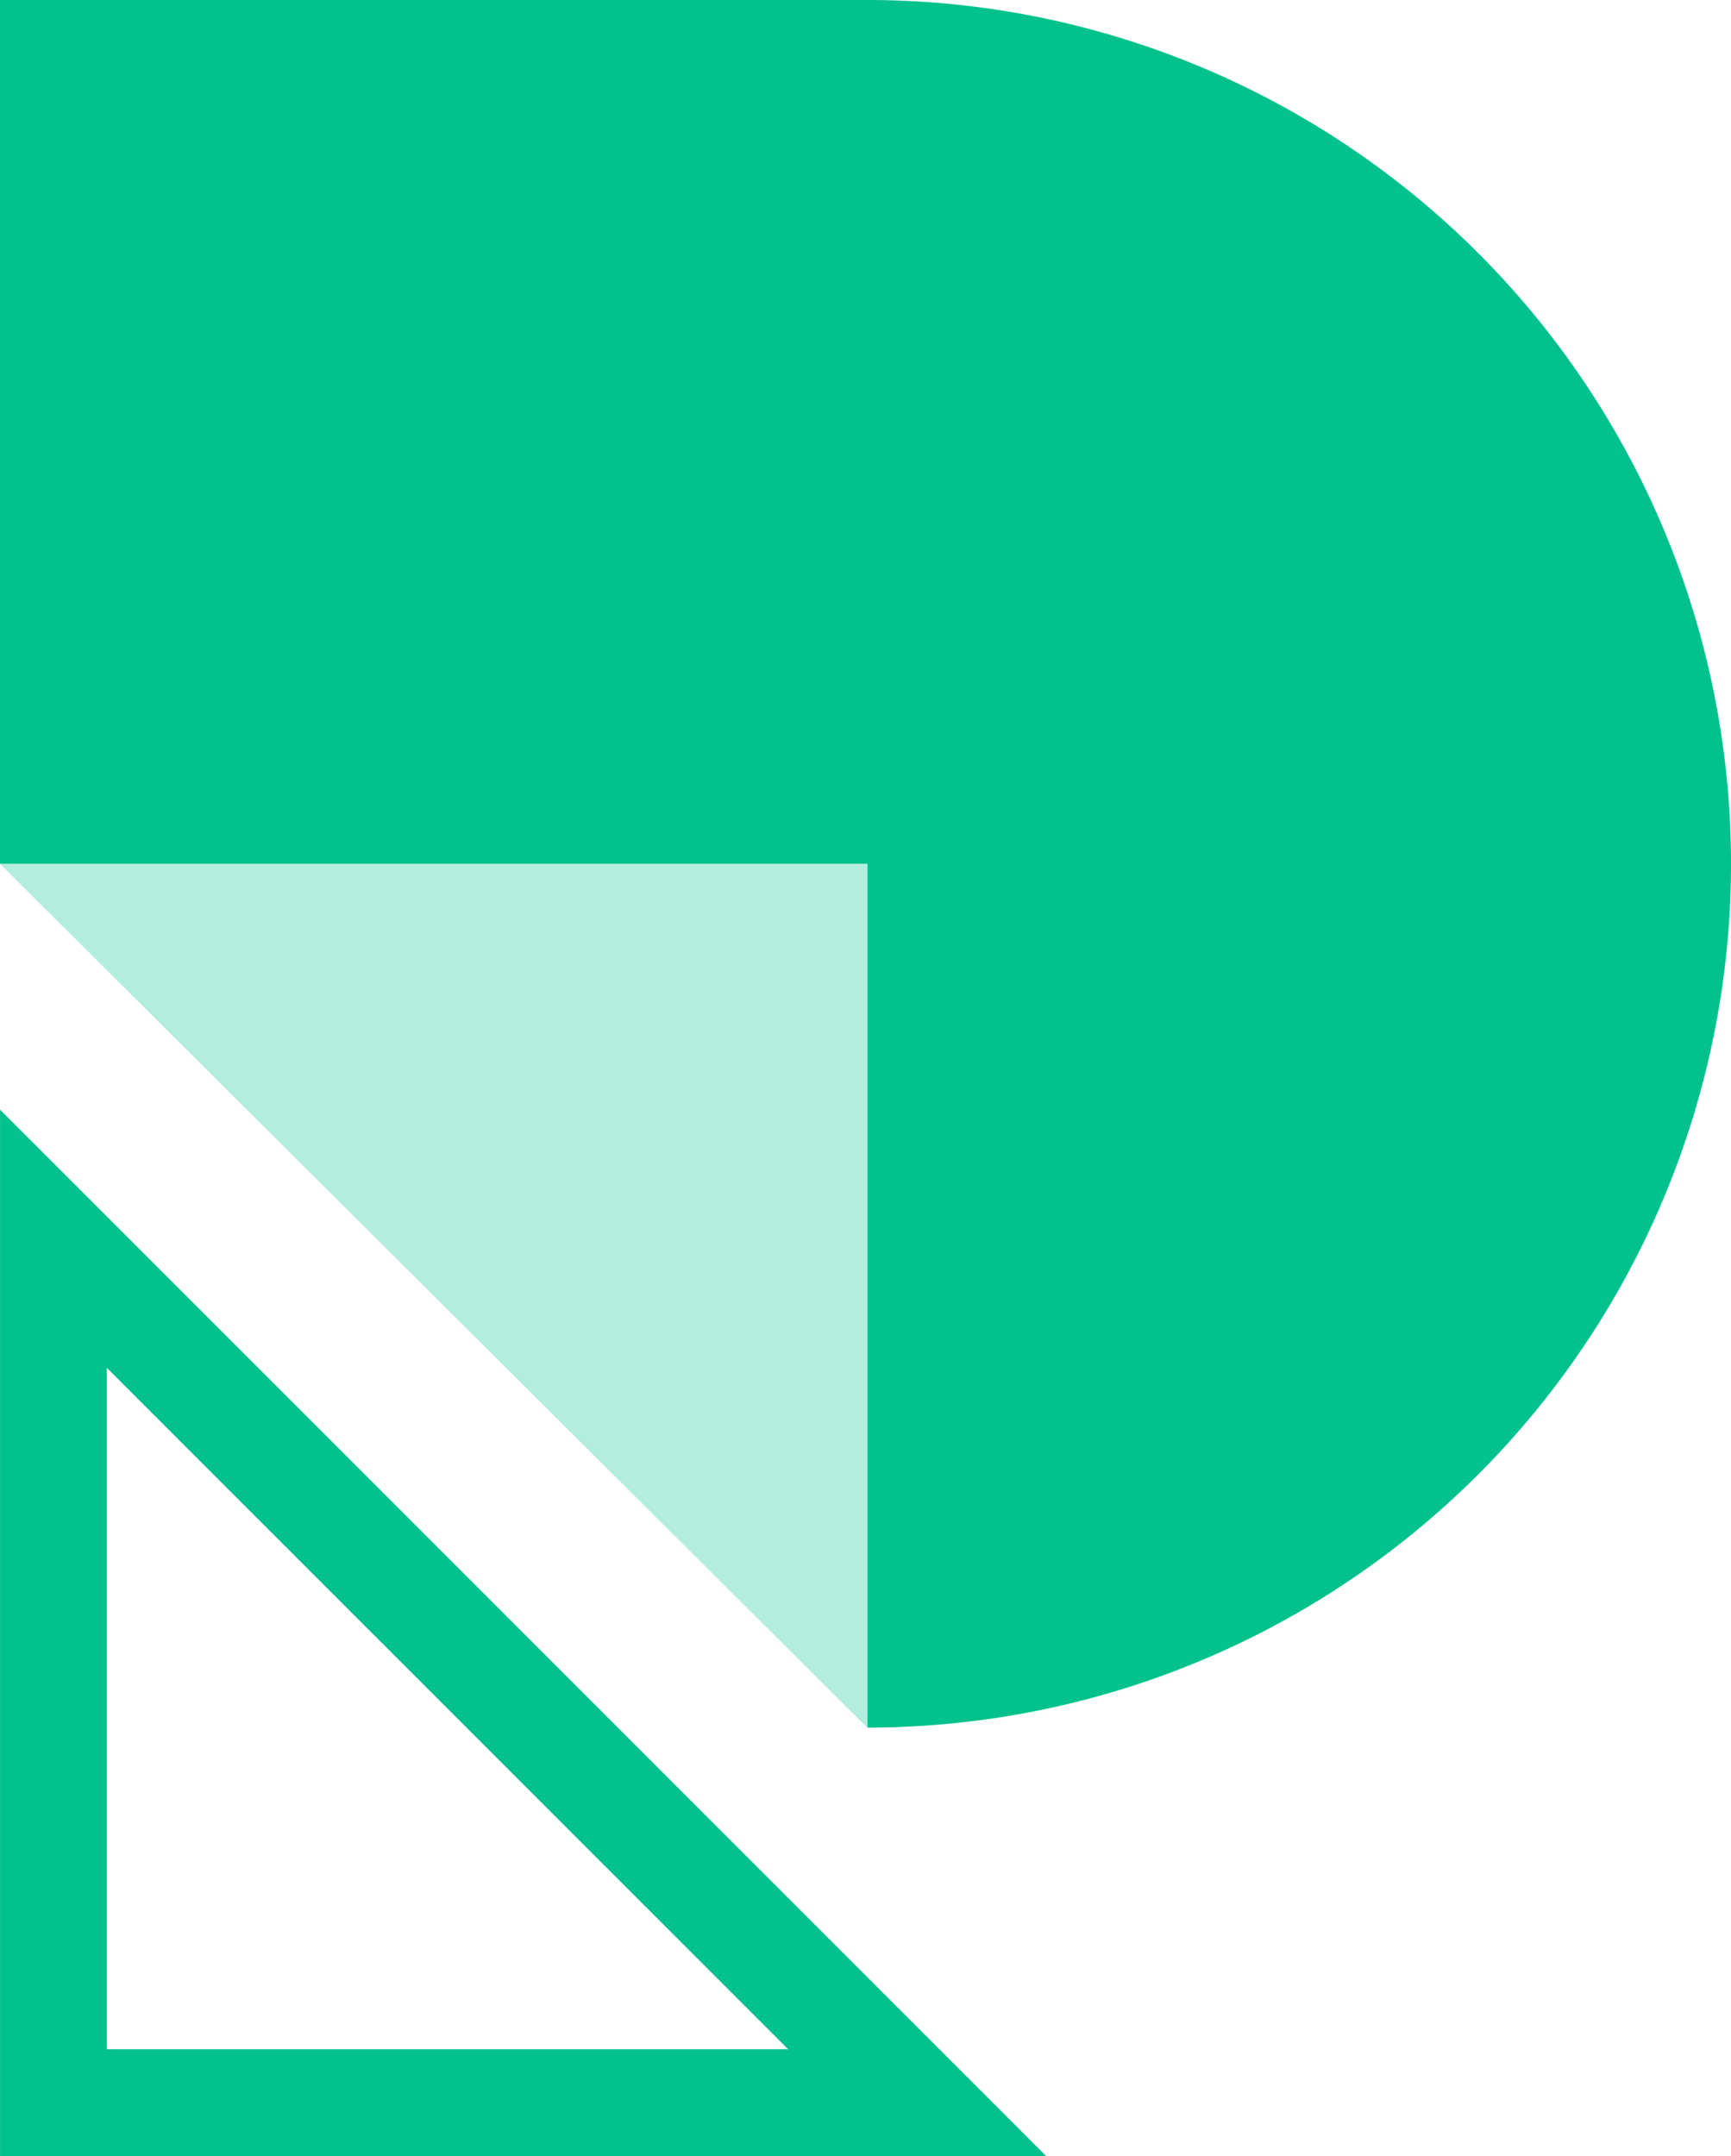 <svg xmlns="http://www.w3.org/2000/svg" width="101.256" height="126.093" viewBox="0 0 101.256 126.093">
  <g id="Layer_1_1_" transform="translate(1484.05 229.38)">
    <g id="Group_27" data-name="Group 27">
      <g id="Group_25" data-name="Group 25" transform="translate(-1690 -660)">
        <g id="Group_23" data-name="Group 23" transform="translate(205.95 430.62)">
          <g id="Group_20" data-name="Group 20">
            <path id="Path_19" data-name="Path 19" d="M307.206,481.135a50.517,50.517,0,0,1-50.515,50.515V481.135H205.95V430.62h50.74A50.513,50.513,0,0,1,307.206,481.135Z" transform="translate(-205.95 -430.62)" fill="#01c28c"/>
          </g>
          <g id="Group_21" data-name="Group 21" transform="translate(0 50.515)" opacity="0.3">
            <path id="Path_20" data-name="Path 20" d="M256.684,518.26v50.521L205.95,518.26Z" transform="translate(-205.95 -518.26)" fill="#01c28c"/>
          </g>
          <g id="Group_22" data-name="Group 22" transform="translate(0 64.897)">
            <path id="Path_21" data-name="Path 21" d="M267.152,604.406h-61.2v-61.2ZM212.2,598.152H252.05L212.2,558.306Z" transform="translate(-205.95 -543.21)" fill="#01c28c"/>
          </g>
        </g>
      </g>
    </g>
  </g>
</svg>
